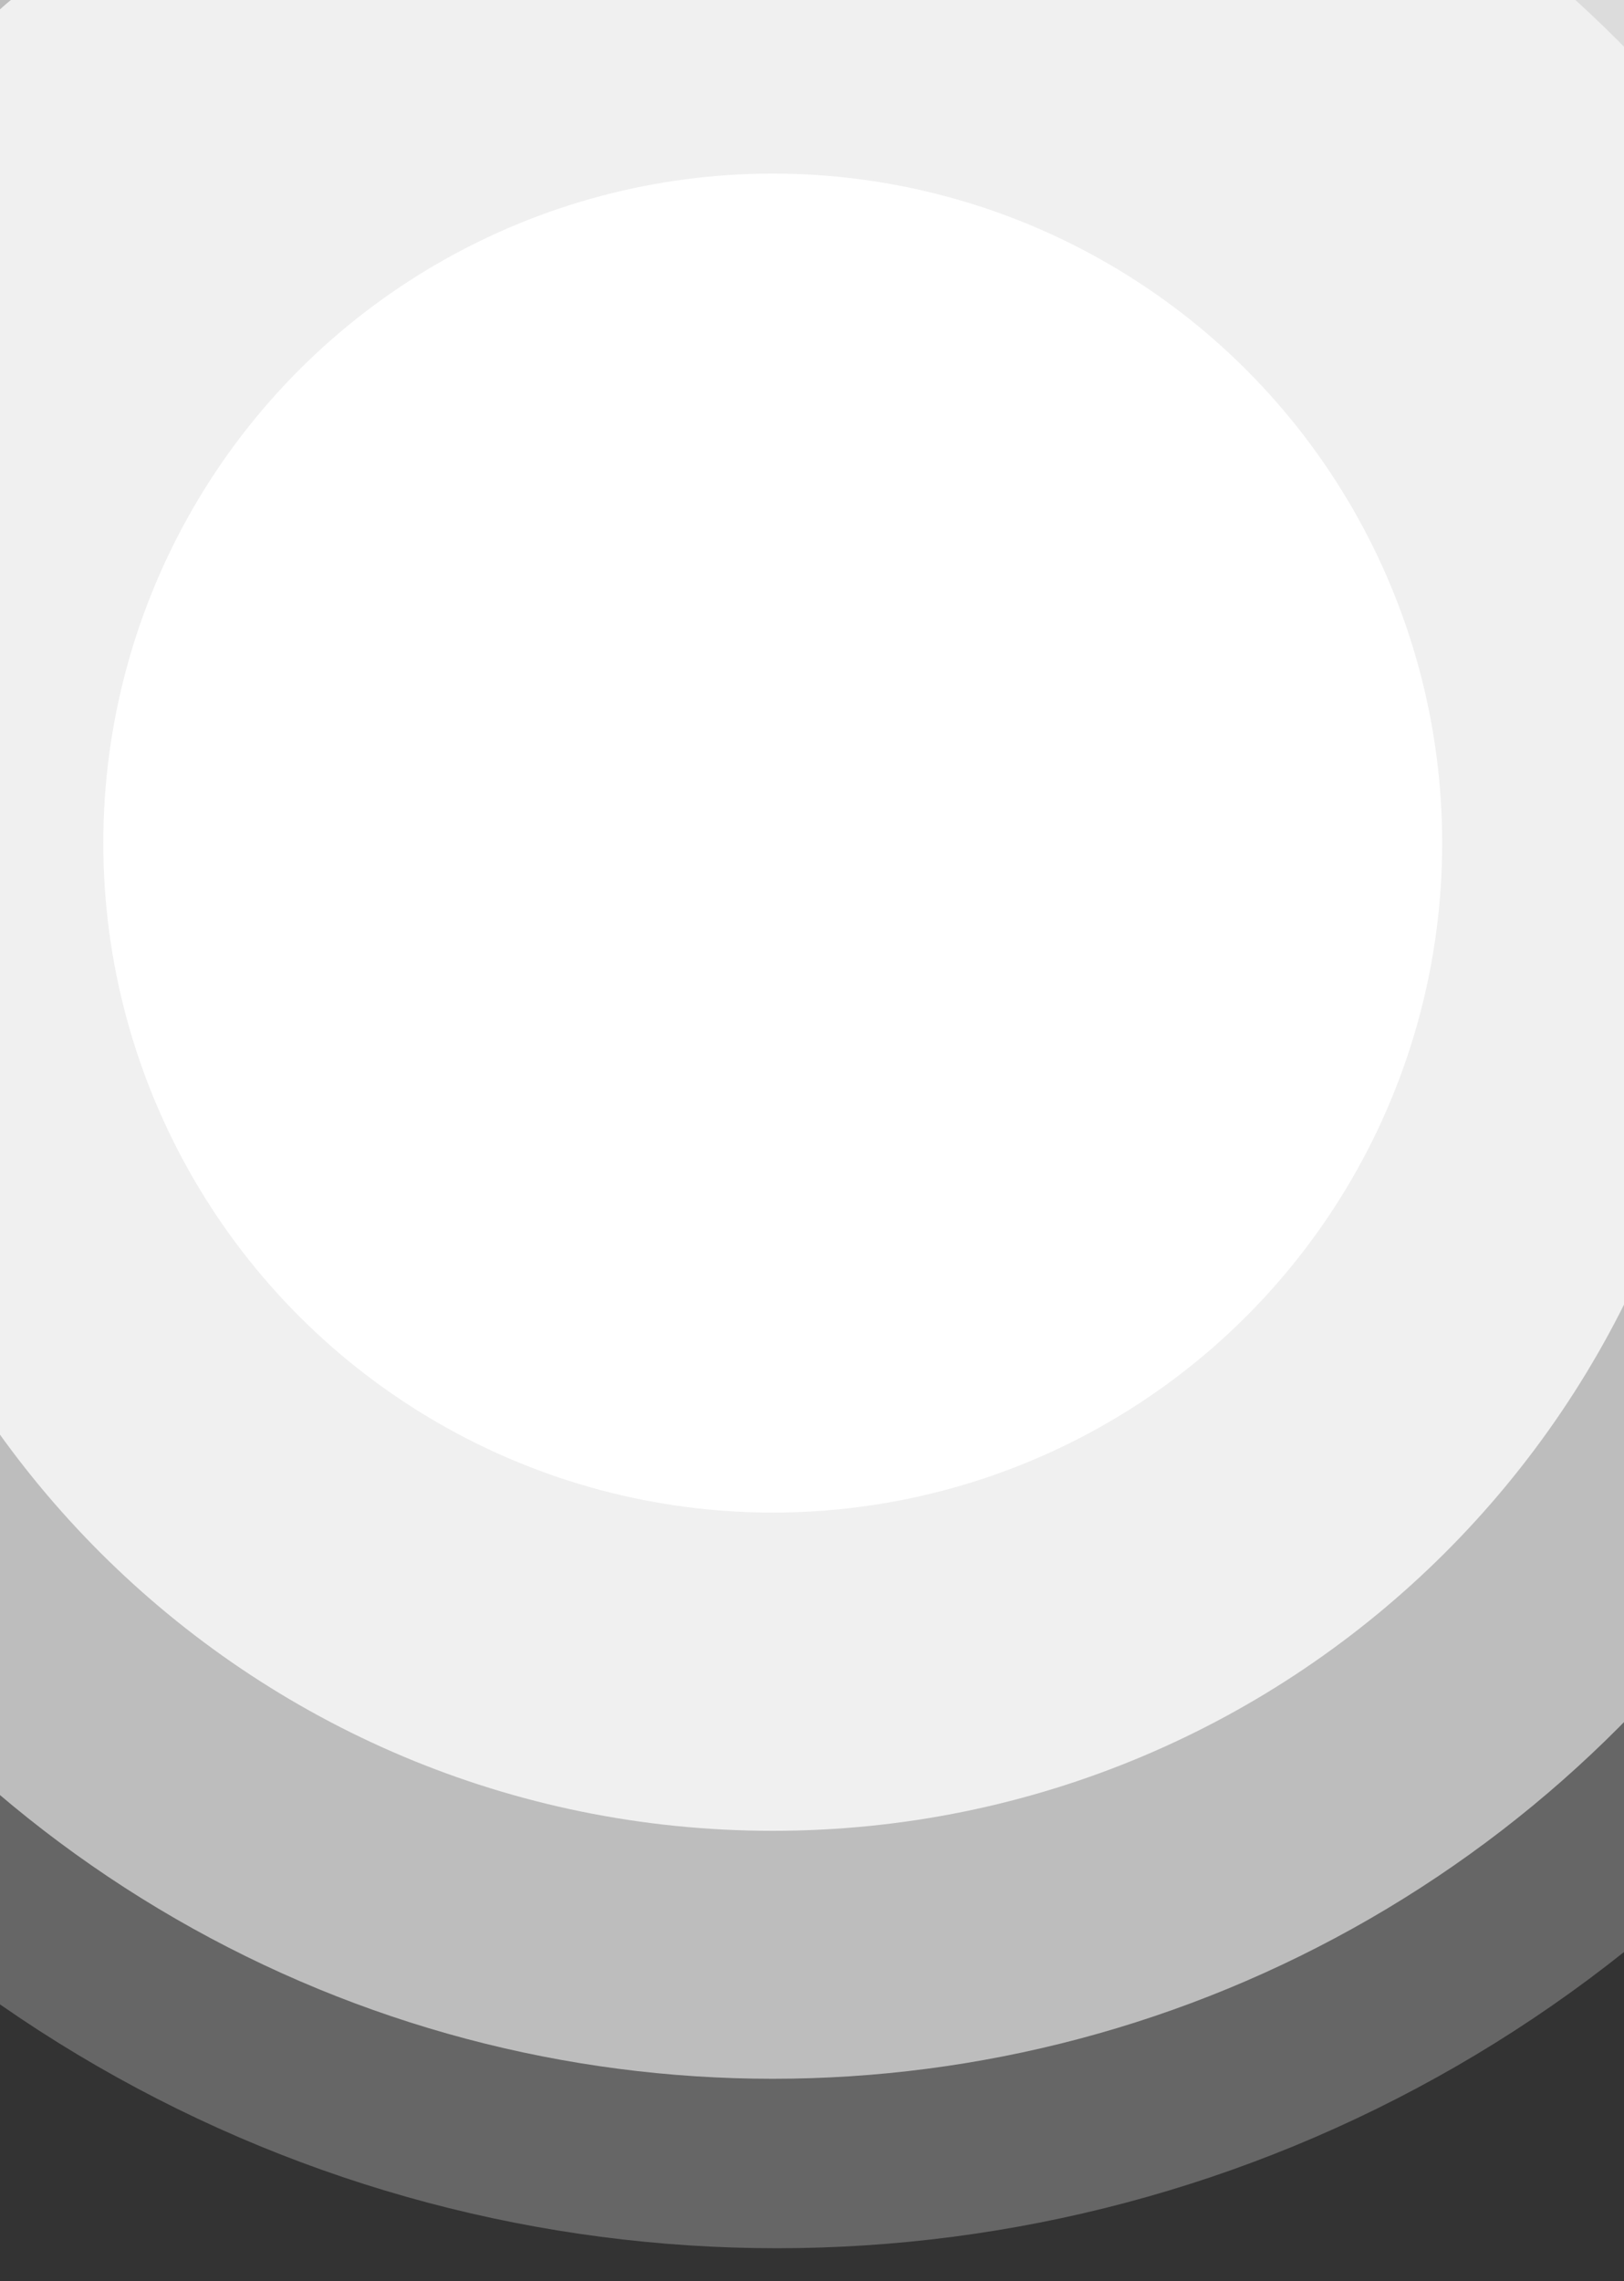 <svg xmlns="http://www.w3.org/2000/svg" xmlns:xlink="http://www.w3.org/1999/xlink" width="393" height="552" viewBox="0 0 393 552"><rect x="0" y="0" width="393" height="552" fill="#333333" stroke="none"/><defs><clipPath id="a"><rect width="393" height="552" transform="translate(-6 -3)" fill="none"/></clipPath></defs><g transform="translate(6 3)" clip-path="url(#a)"><g transform="translate(-147 -117)"><circle cx="329" cy="329" r="329" fill="#fff" opacity="0.25"/><circle cx="289" cy="289" r="289" transform="translate(39 39)" fill="#fff" opacity="0.57"/><path d="M230,0c57.923,0,162.806-24.309,203.431,11.118C481.486,53.024,460,160.548,460,229.5,460,356.249,357.025,459,230,459S0,356.249,0,229.5C0,160.676-4.048,59.406,44.032,17.348,84.512-18.061,171.949,0,230,0Z" transform="translate(98 98)" fill="#fff" opacity="0.77"/><circle cx="162" cy="162" r="162" transform="translate(166 156)" fill="#fff"/></g></g></svg>